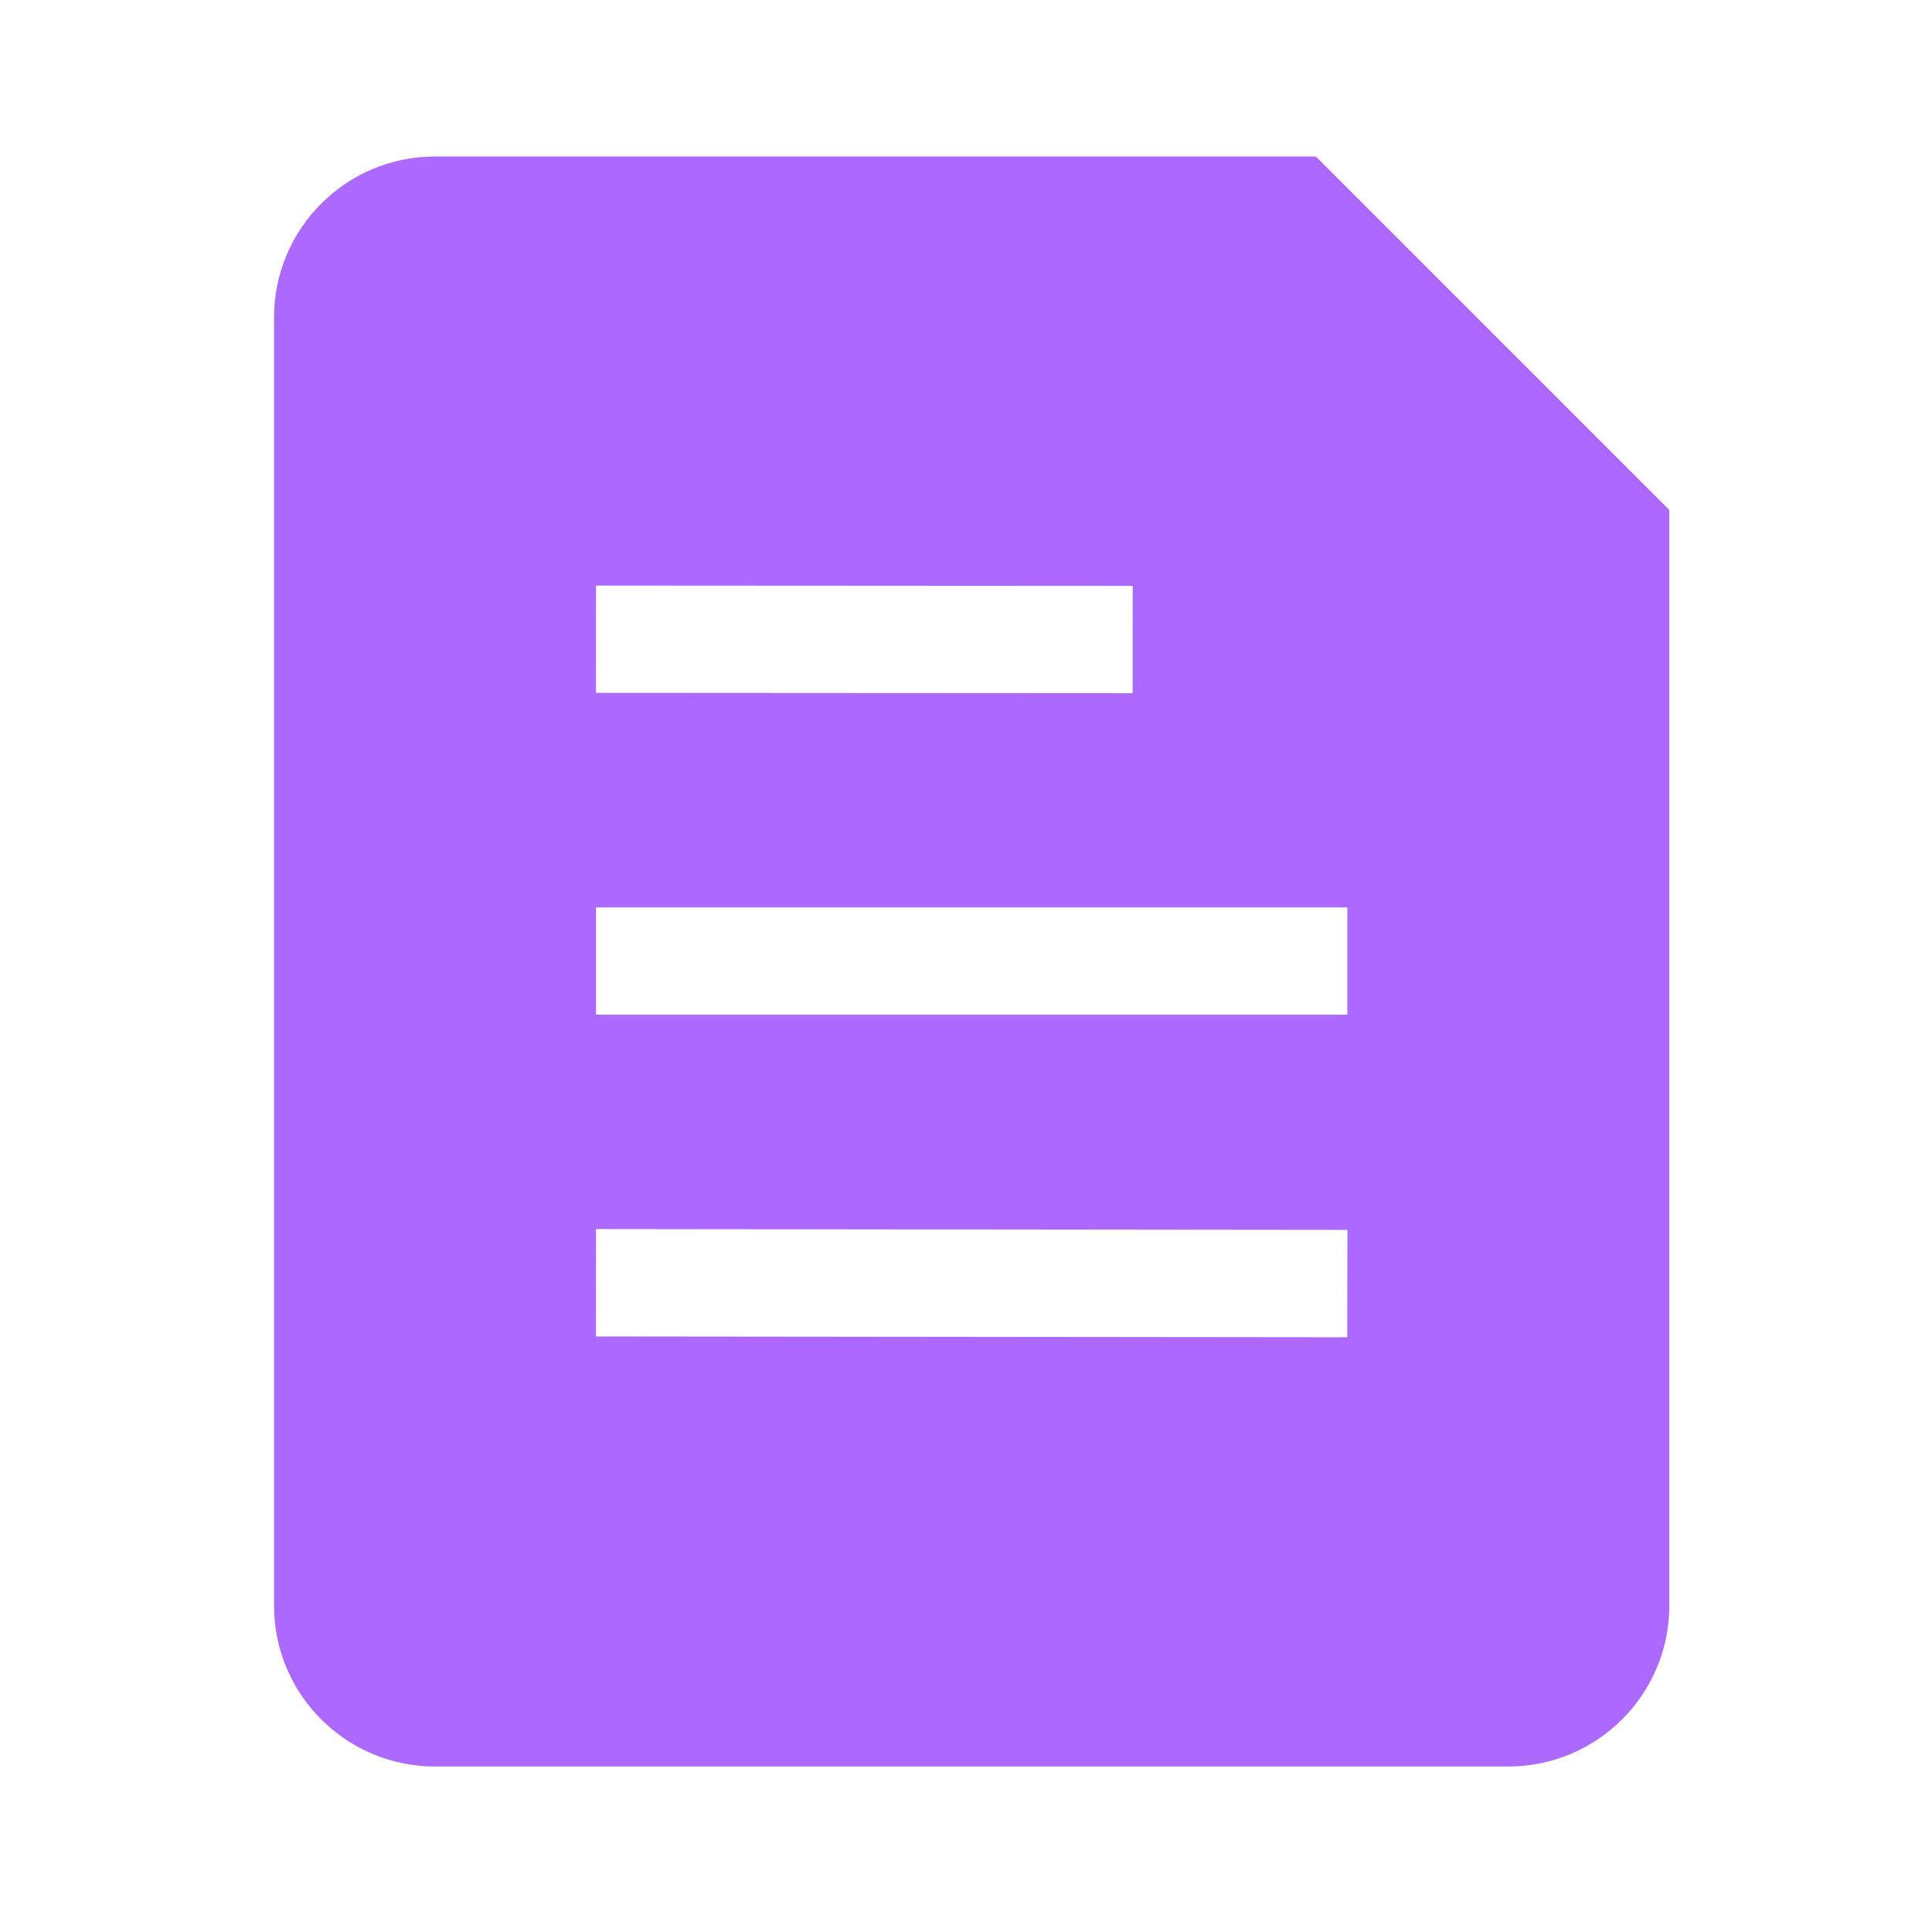 <svg width="24" height="24" viewBox="0 0 24 24" fill="none" xmlns="http://www.w3.org/2000/svg">
<g id="Frame">
<path id="Vector" fill-rule="evenodd" clip-rule="evenodd" d="M3.404 3.944C3.404 2.84 4.299 1.944 5.404 1.944H16.346L20.737 6.335V19.944C20.737 21.049 19.841 21.944 18.737 21.944H5.404C4.299 21.944 3.404 21.049 3.404 19.944V3.944ZM7.404 7.274L14.071 7.278L14.07 8.611L7.403 8.607L7.404 7.274ZM16.737 11.272H7.404V12.605H16.737V11.272ZM16.738 15.278L7.404 15.268L7.403 16.602L16.736 16.612L16.738 15.278Z" fill="#AC68FF"/>
</g>
</svg>

